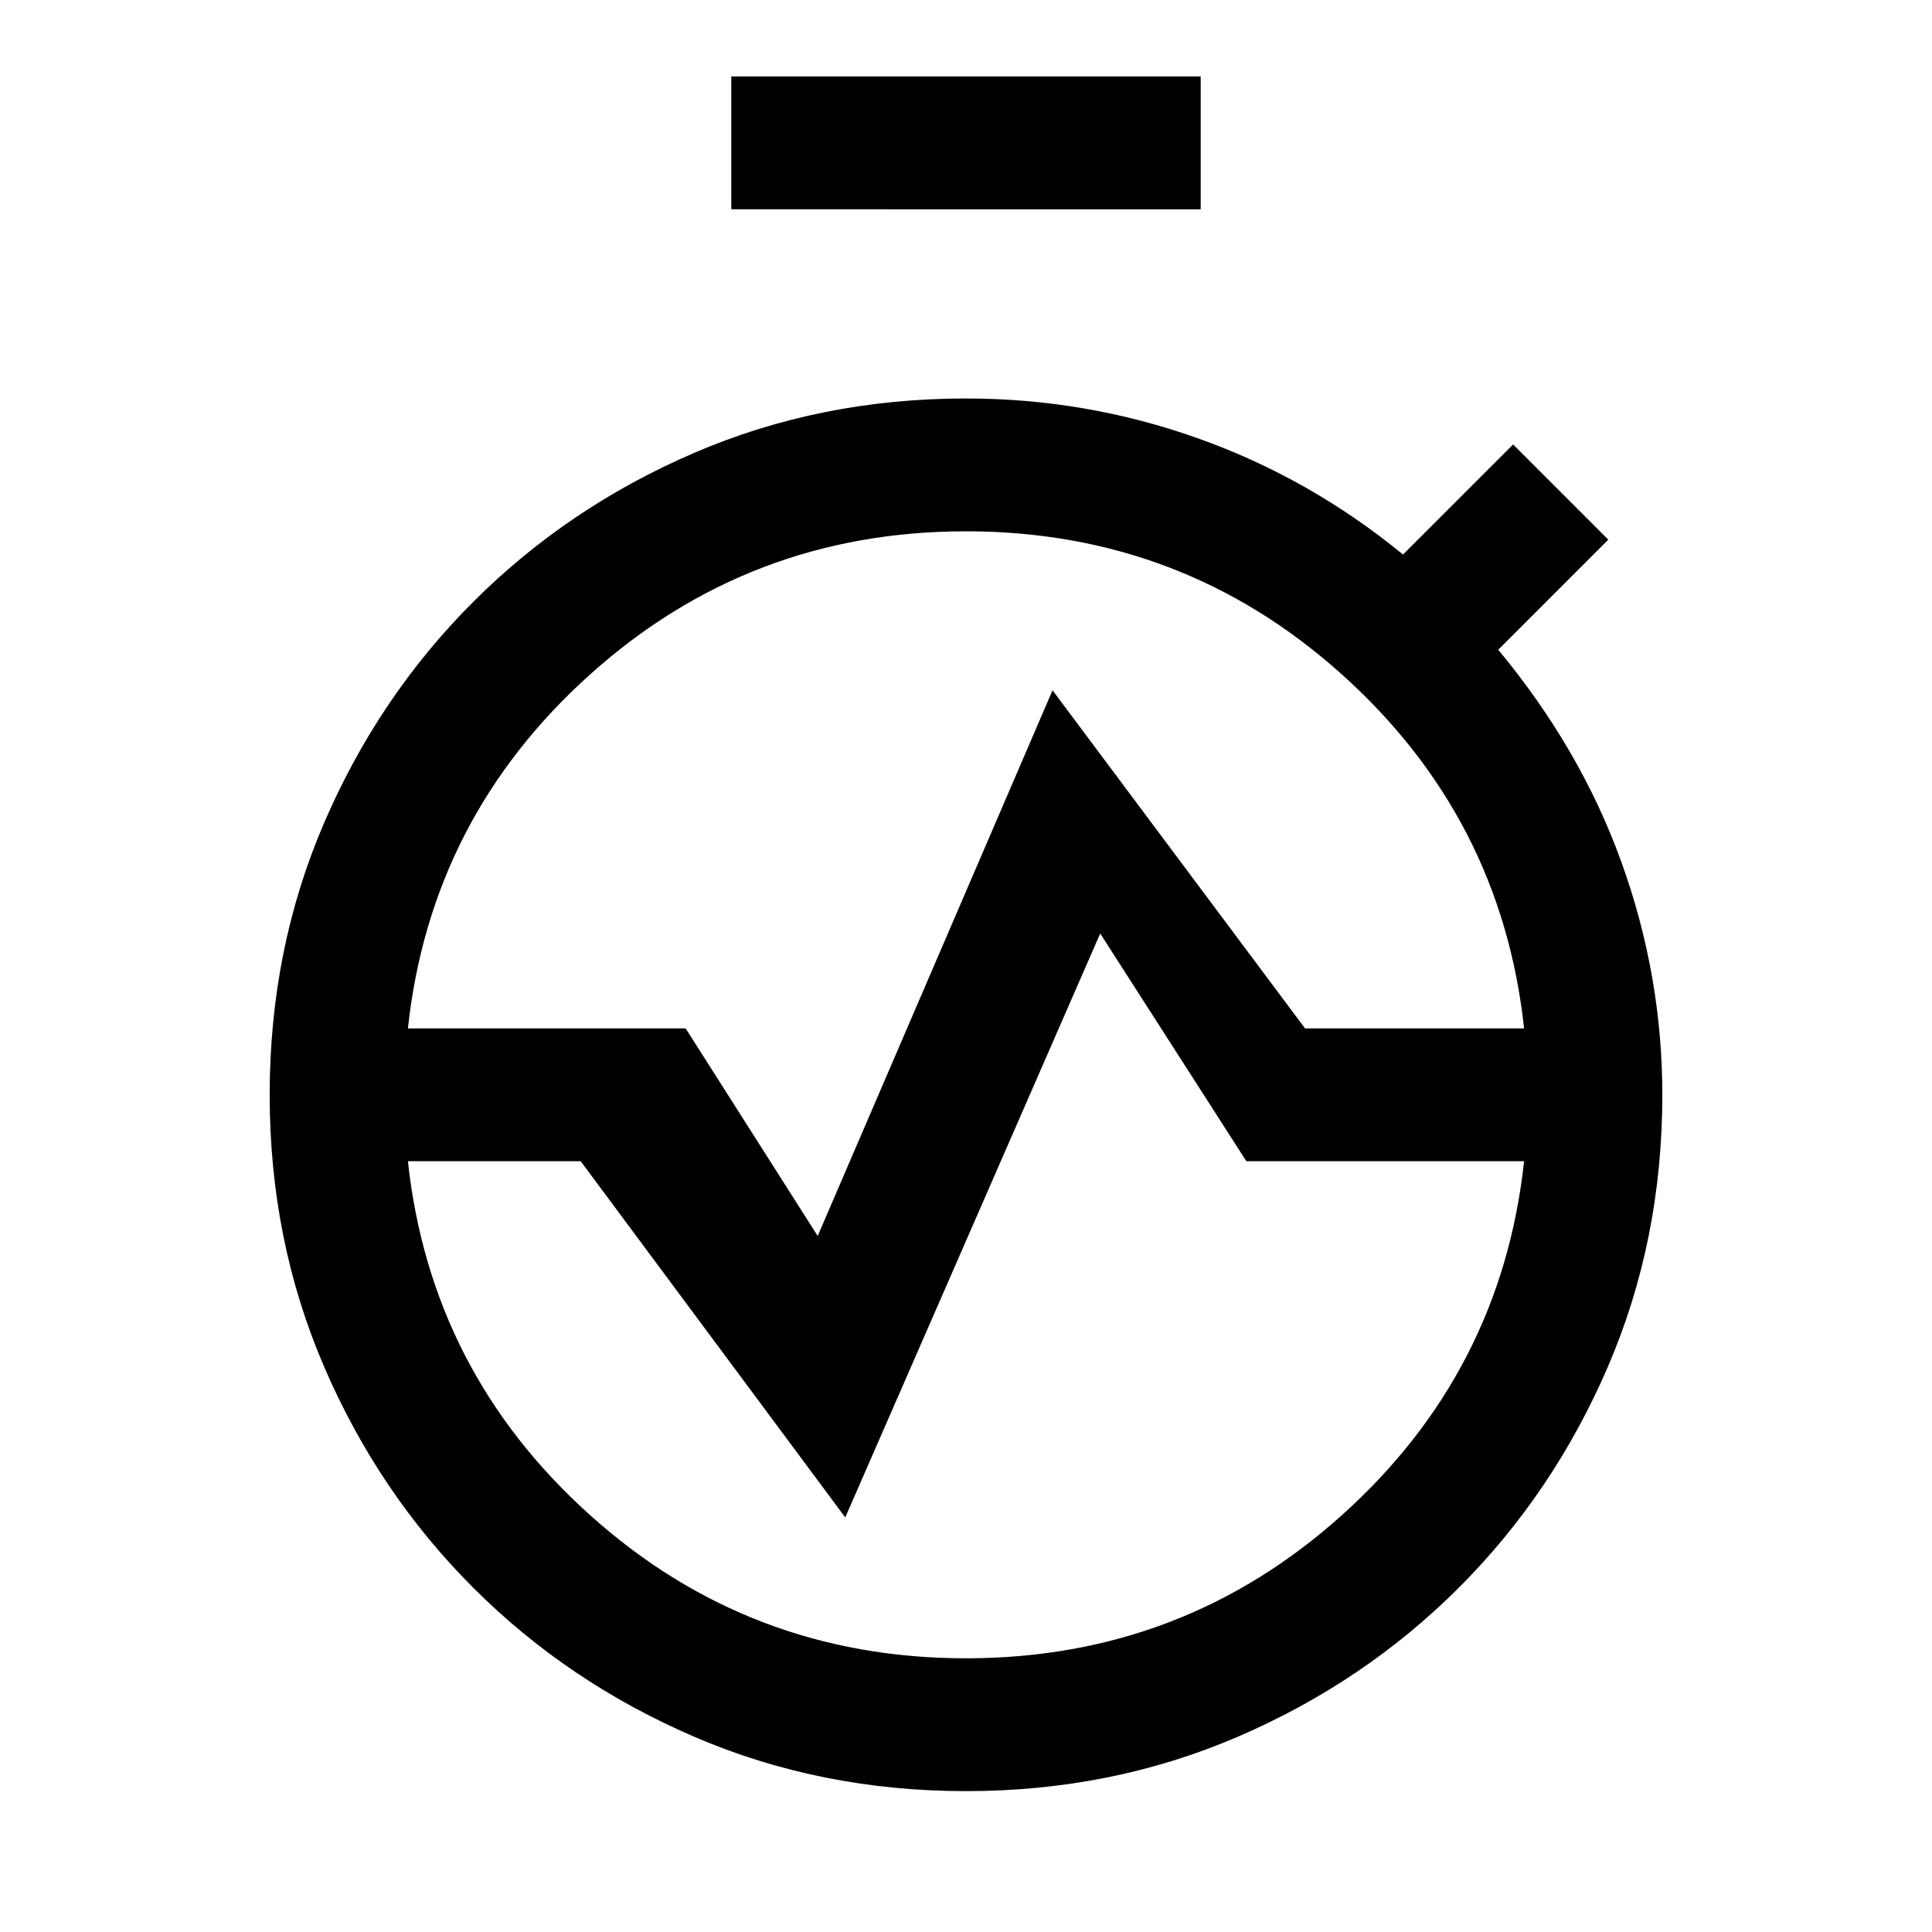 <svg xmlns="http://www.w3.org/2000/svg" height="24" viewBox="0 -960 960 960" width="24"><path d="M480-70q-72.31 0-135.08-27.03-62.77-27.03-109.82-74.07-47.04-47.05-74.07-109.82Q134-343.69 134-416h66q0 116 82 198t198 82q116 0 198-82t82-198h66q0 72.31-27.03 135.08-27.03 62.77-74.07 109.82-47.05 47.04-109.82 74.07Q552.31-70 480-70ZM134-416q0-72.31 27.03-135.08 27.03-62.77 74.07-109.82 47.05-47.04 109.82-74.07Q407.69-762 480-762q59.56 0 115.17 19.77 55.6 19.77 101.98 57.77l54.7-54.69 47.3 47.3-54.69 54.7q41 49.38 61.27 105.69Q826-475.15 826-416h-66q0-116-82-198t-198-82q-116 0-198 82t-82 198h-66Zm229.38-440v-66h233.24v66H363.38ZM480-696q-107.62 0-186.81 71.15Q214-553.69 202.69-449h138l65.62 103.15L523-617l125.46 168h108.85Q746-553.69 666.81-624.85 587.62-696 480-696Zm0 560q107.62 0 186.81-71.15Q746-278.31 757.31-383h-138l-72.62-113.15L420-206 288.54-383h-85.85q11.31 104.69 90.5 175.85Q372.38-136 480-136Zm0 0q-116 0-198-82t-82-198q0-116 82-198t198-82q116 0 198 82t82 198q0 116-82 198t-198 82Zm0-280Z"/></svg>